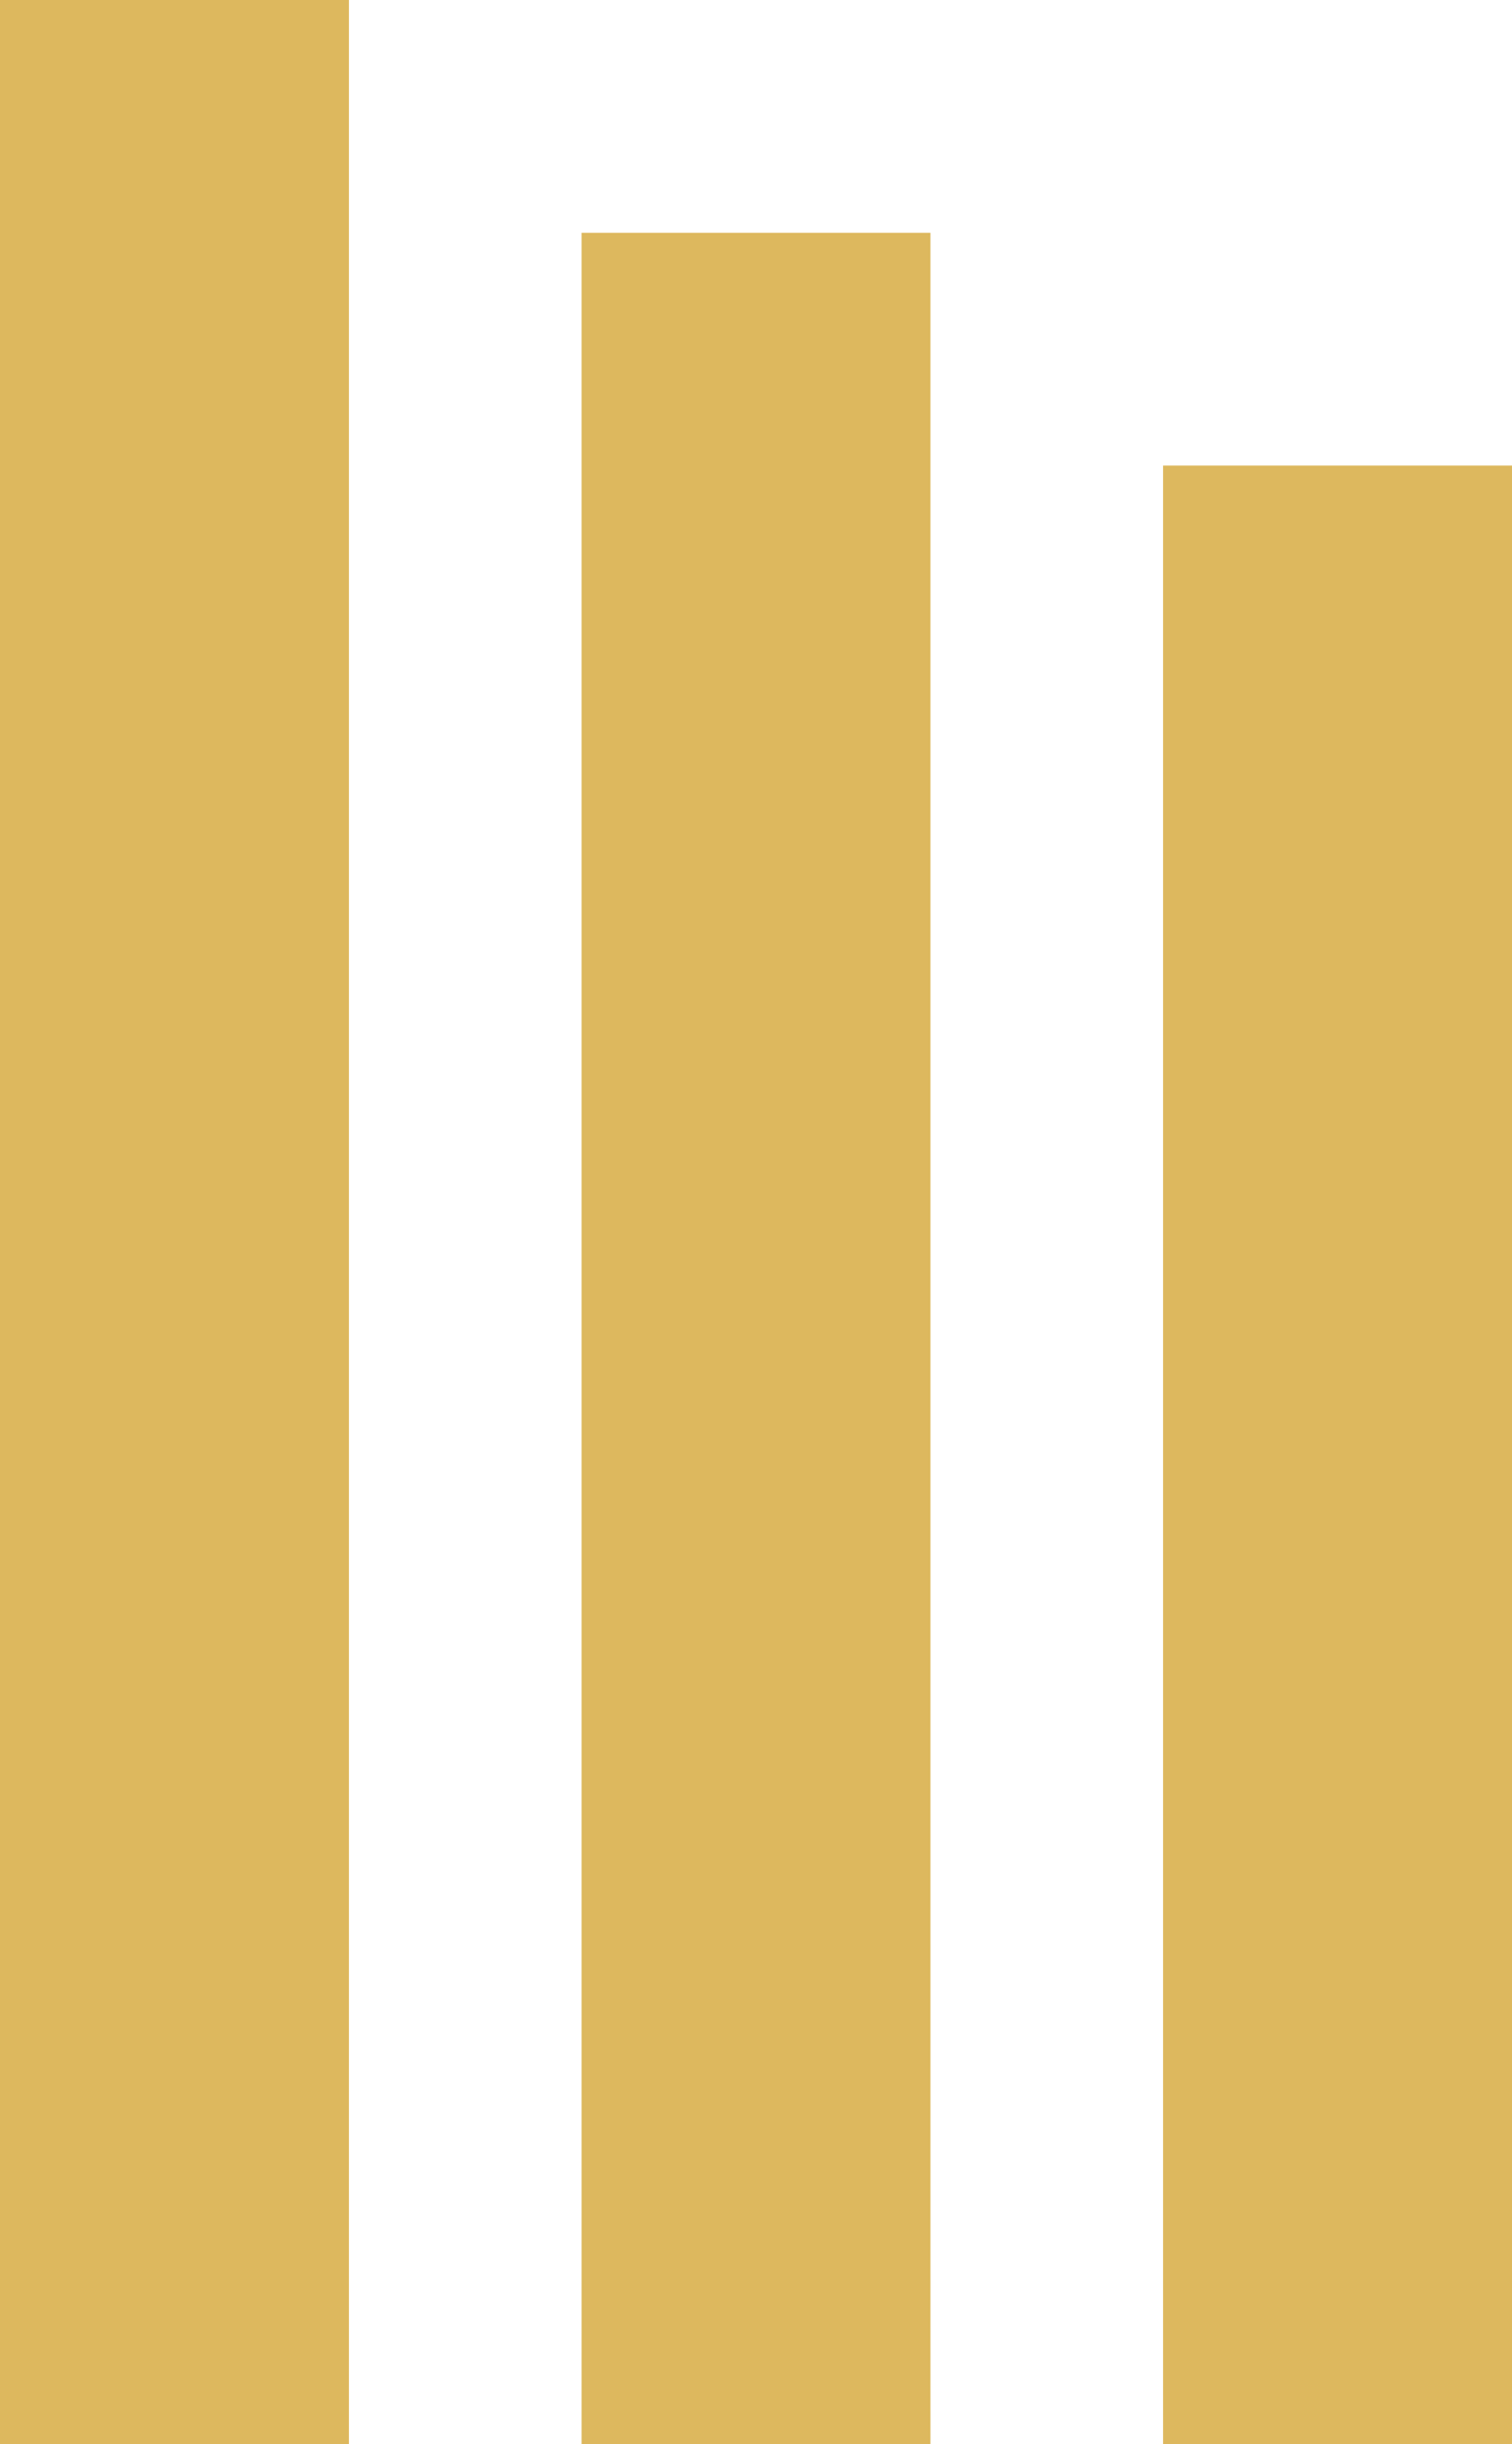 <svg xmlns="http://www.w3.org/2000/svg" width="13" height="21" viewBox="0 0 13 21">
  <g id="Group_480" data-name="Group 480" transform="translate(-336 -36)">
    <rect id="Rectangle_1894" data-name="Rectangle 1894" width="3" height="21" transform="translate(336 36)" fill="#ddb85e"/>
    <rect id="Rectangle_1895" data-name="Rectangle 1895" width="3" height="19" transform="translate(341 38)" fill="#ddb85e"/>
    <rect id="Rectangle_1896" data-name="Rectangle 1896" width="3" height="17" transform="translate(346 40)" fill="#ddb85e"/>
  </g>
</svg>
